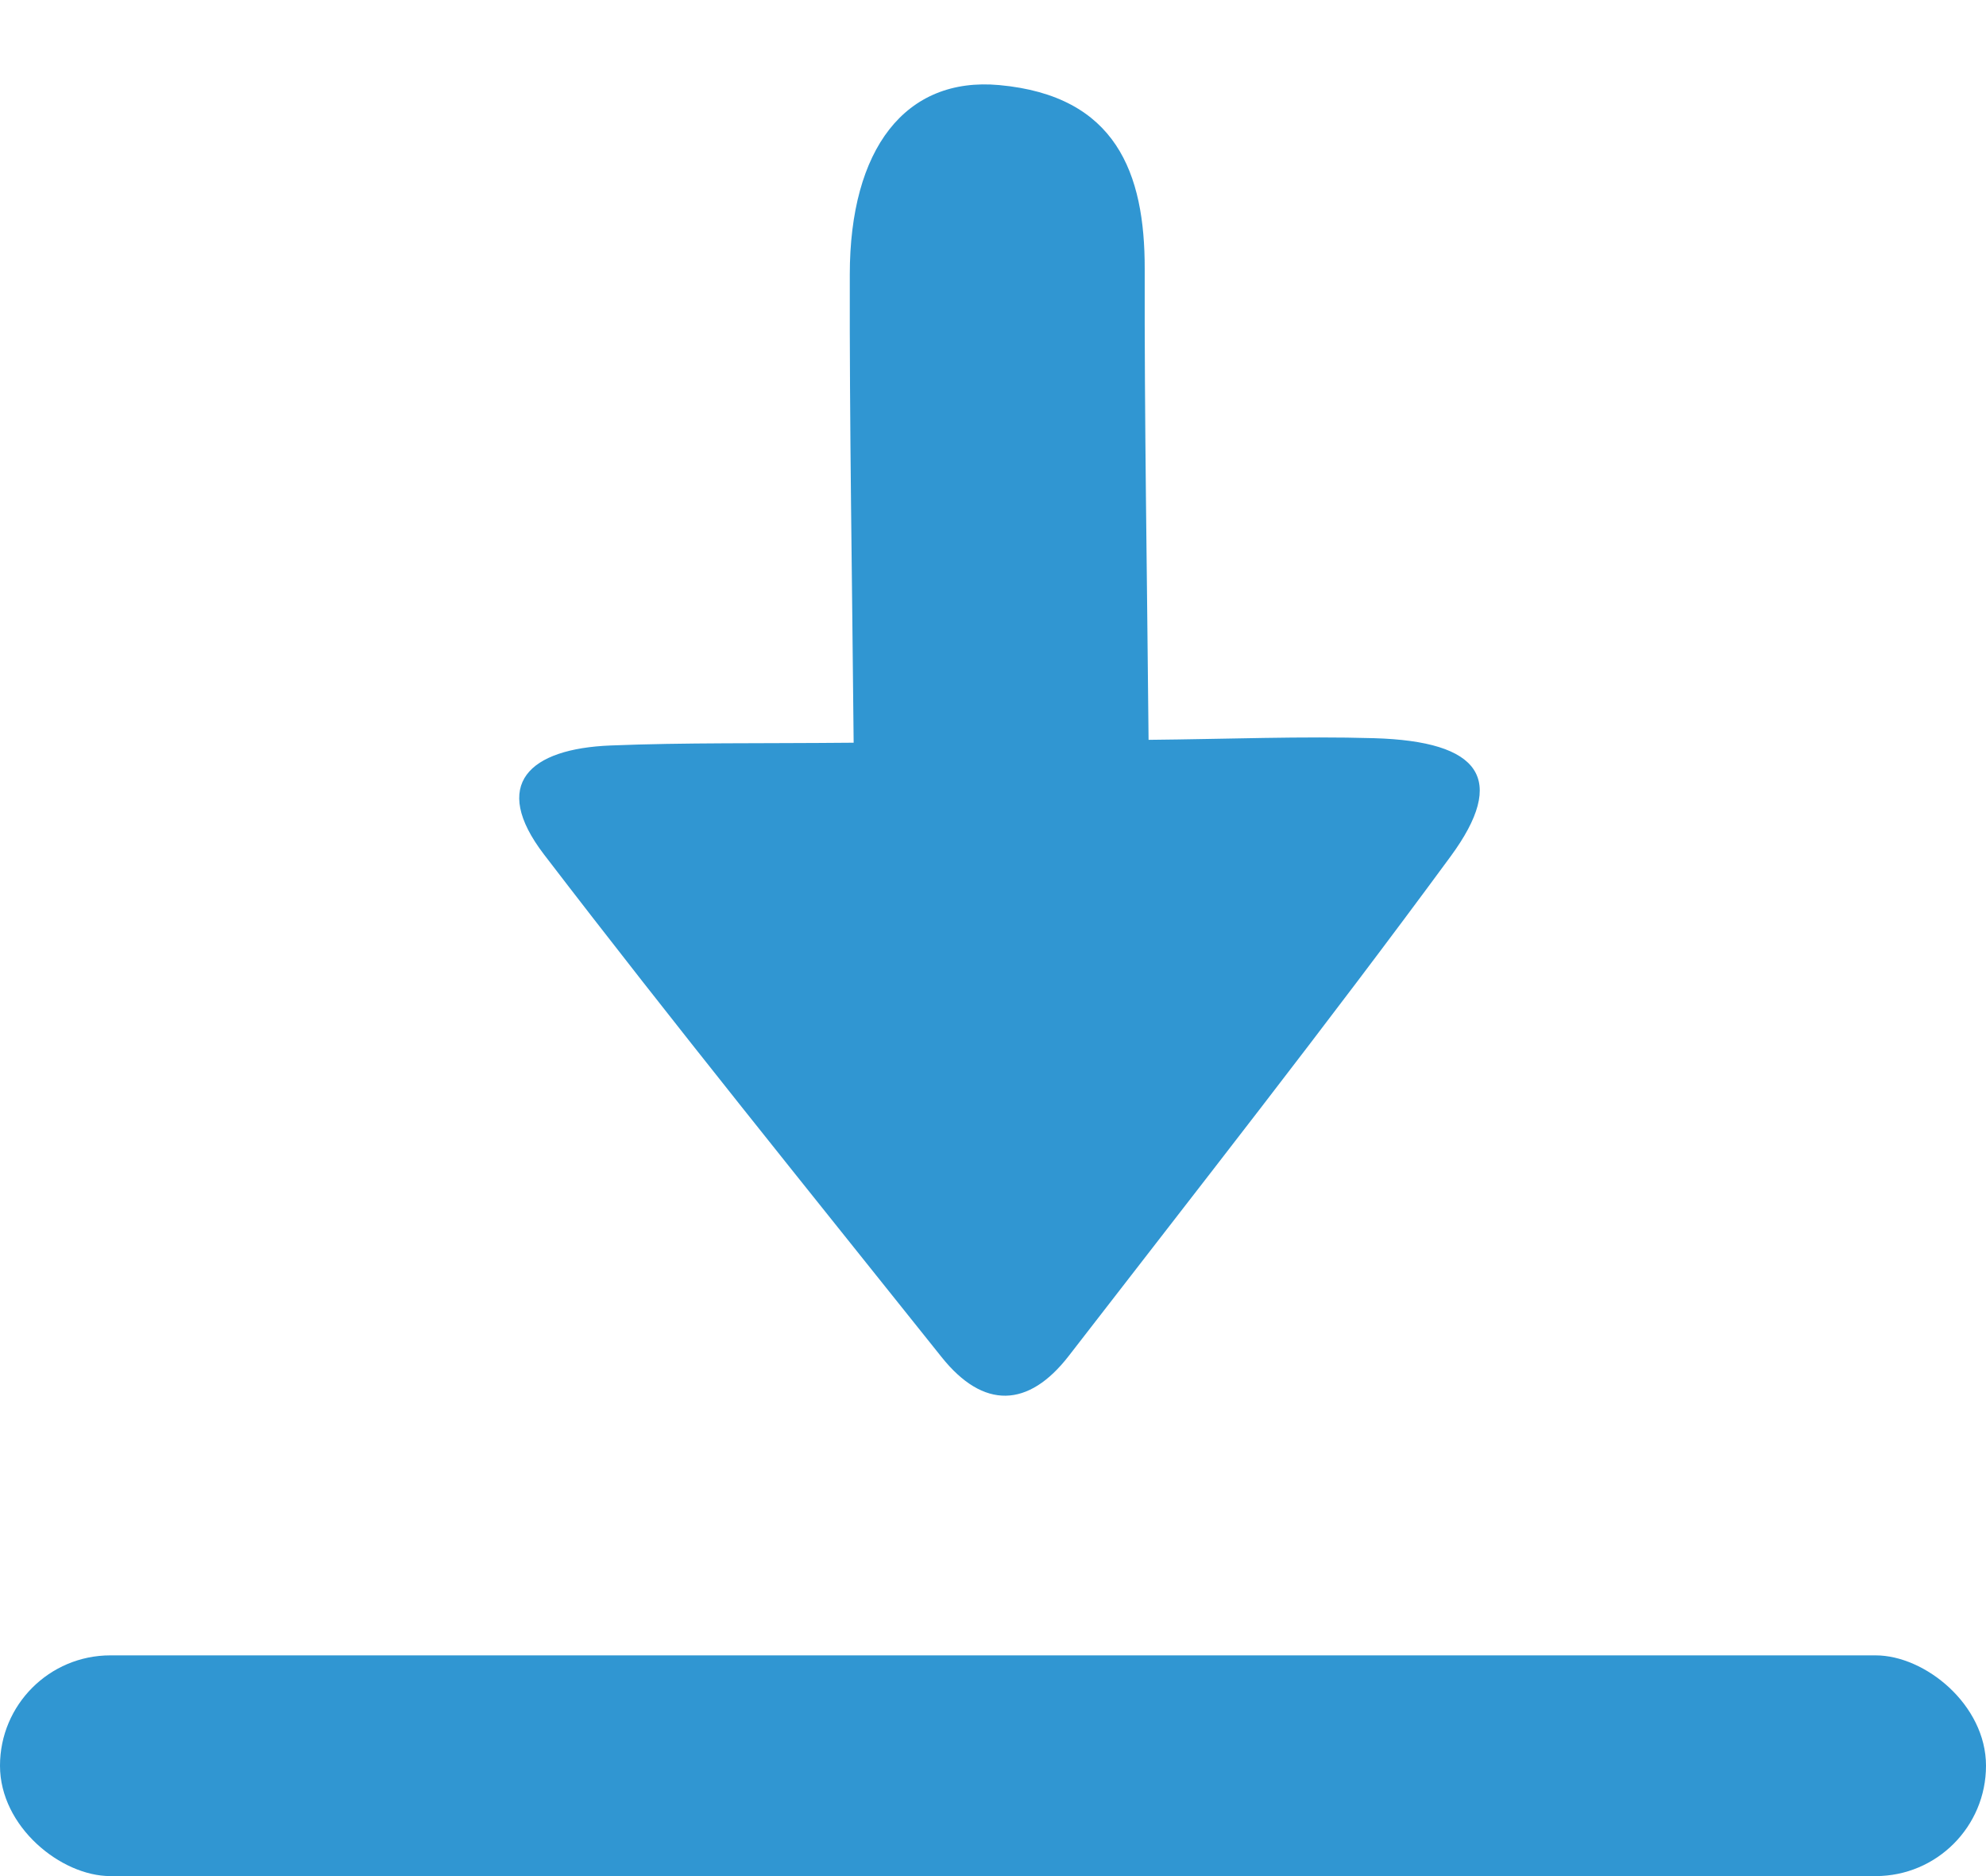 <svg width="18" height="17" xmlns="http://www.w3.org/2000/svg"><g transform="matrix(0 -1 -1 0 18 17)" fill="#3096D2" fill-rule="evenodd"><rect width="2" height="18" rx="1"/><path d="M10.27 10.263c1.516.014 2.879.038 4.242.035 1.139 0 1.795-.503 1.717-1.355-.097-1.058-.796-1.32-1.667-1.318-1.366.003-2.732-.021-4.266-.035.007-.725.034-1.385.015-2.043-.028-.968-.37-1.21-1.072-.694-1.528 1.123-3.022 2.298-4.525 3.46-.473.366-.486.774-.011 1.153 1.513 1.208 3.02 2.428 4.555 3.604.637.487.958.133.987-.606.027-.671.017-1.347.025-2.201z" fill-rule="nonzero"/></g></svg>